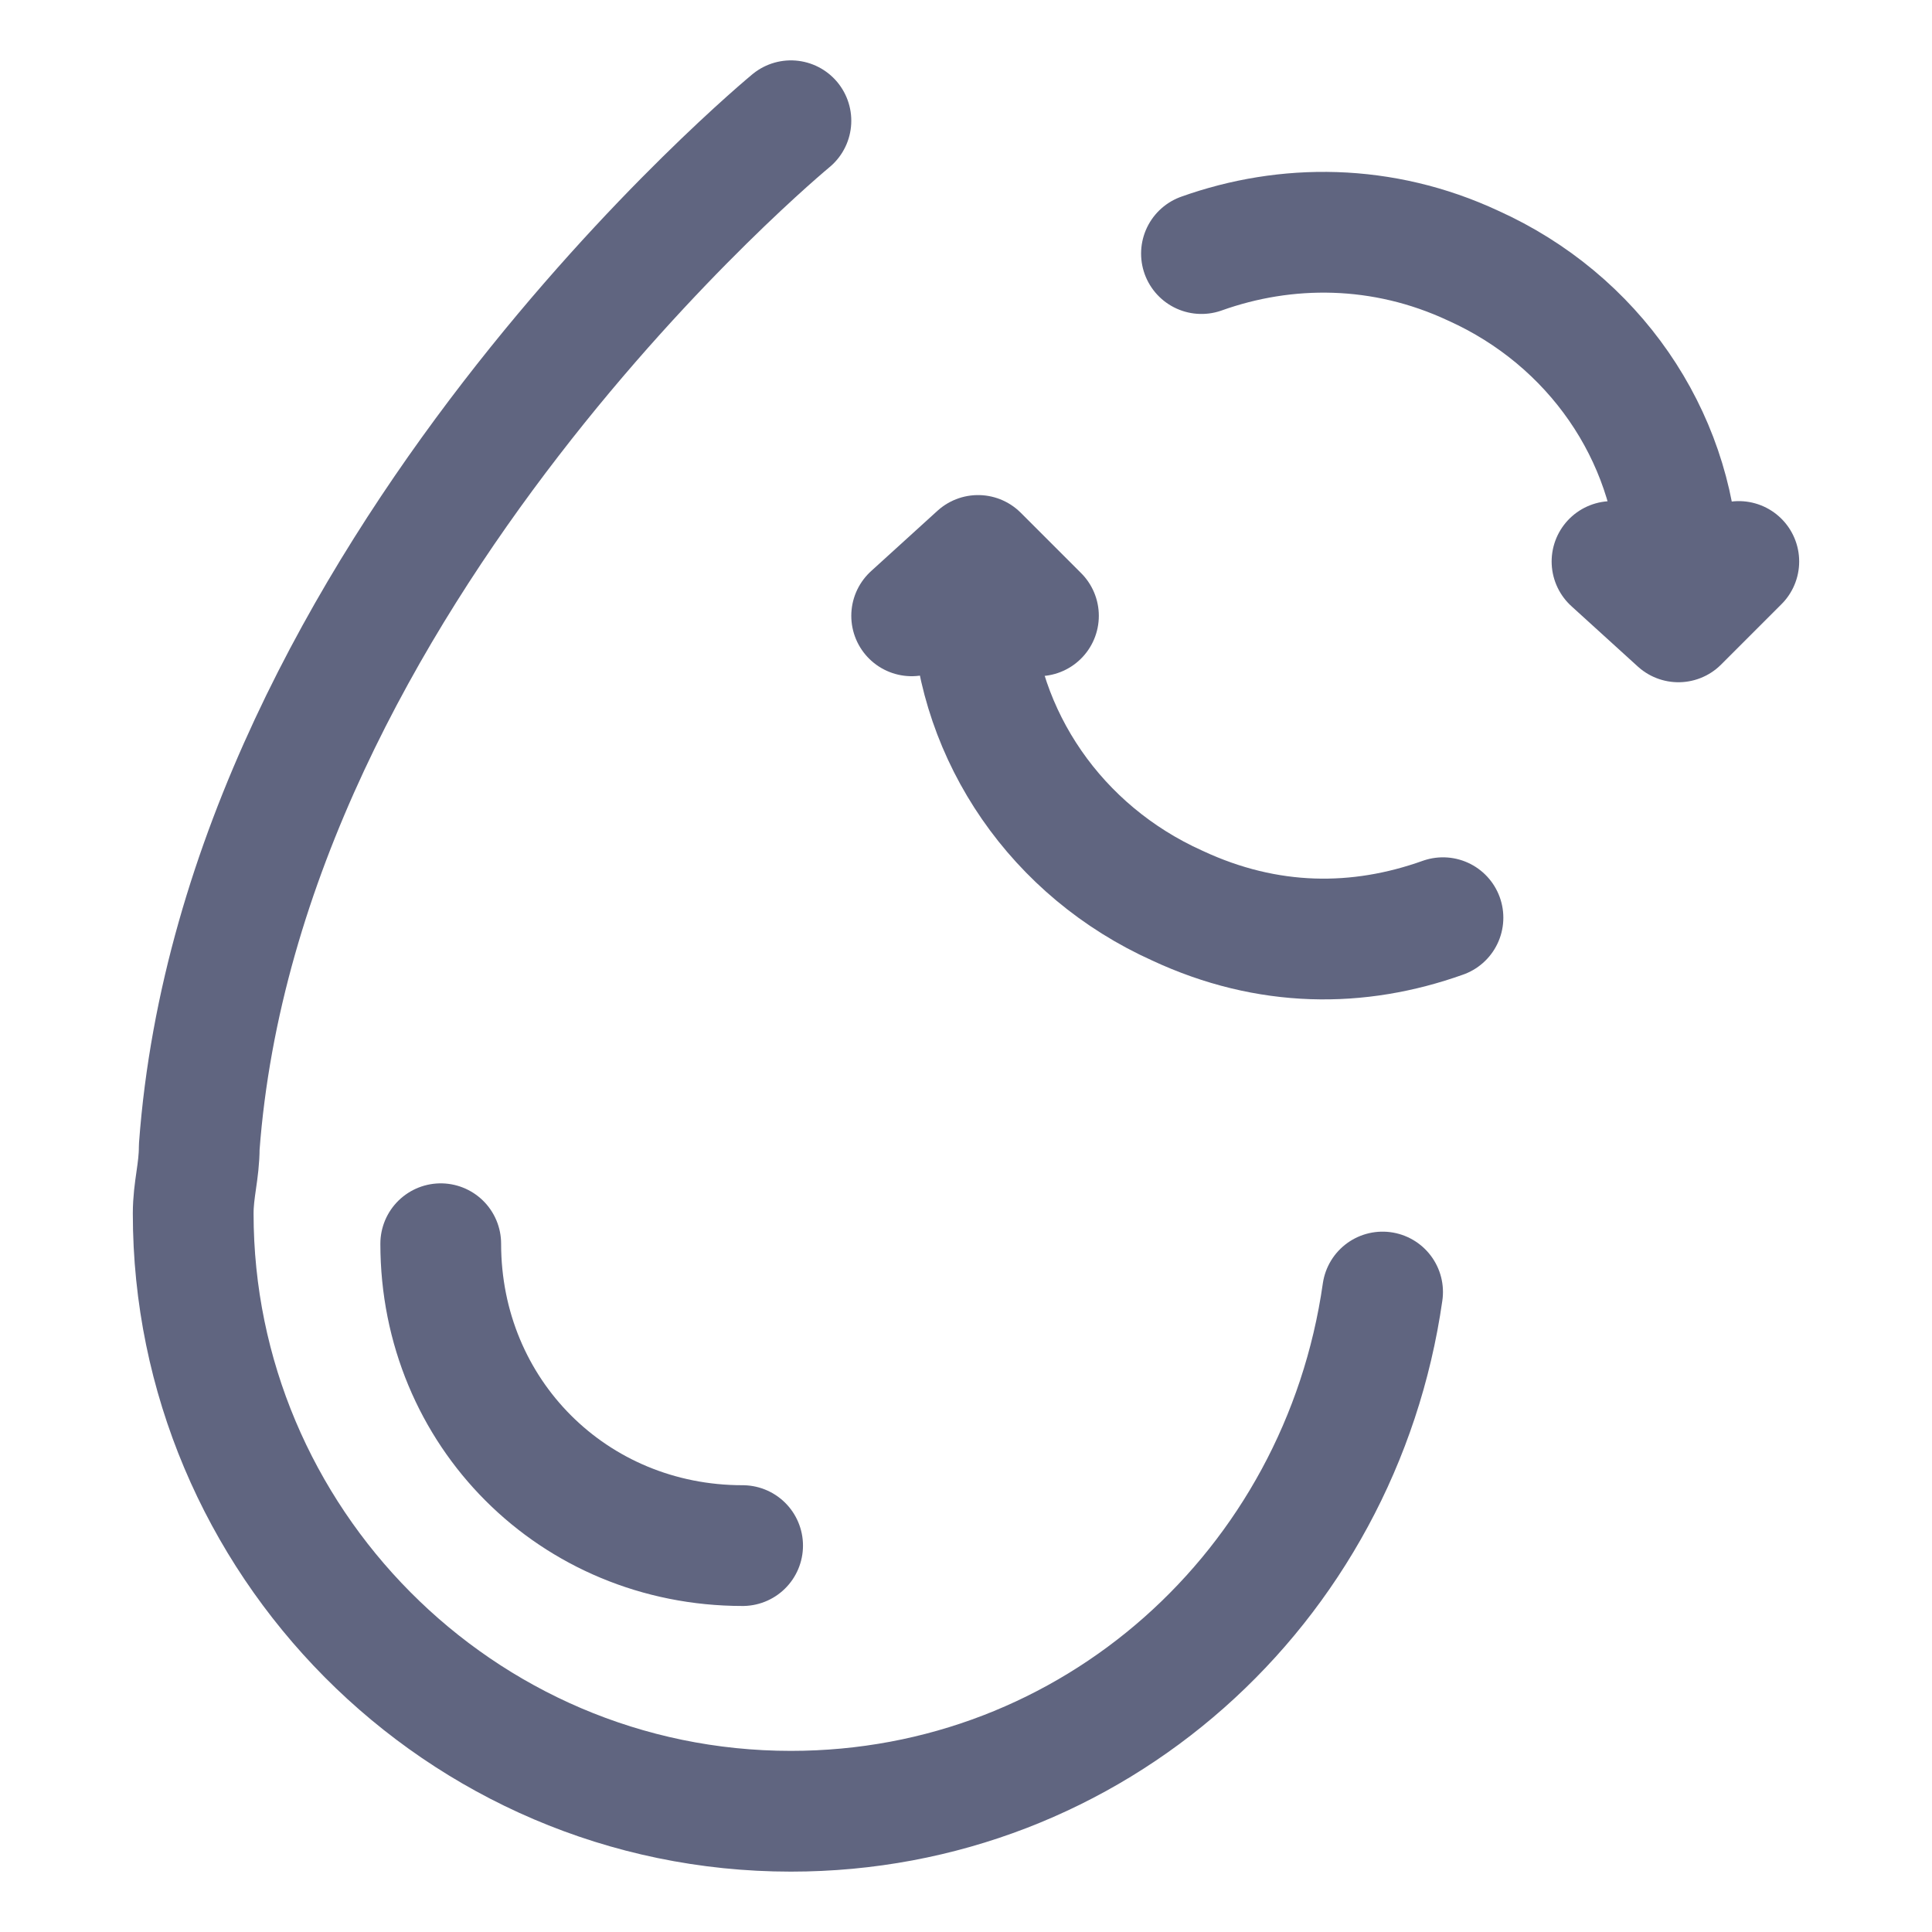 <svg width="16" height="16" viewBox="0 0 16 16" fill="none" xmlns="http://www.w3.org/2000/svg">
<path d="M6.55 1C6.55 1 2 4.75 1.65 9.5C1.65 9.7 1.6 9.85 1.6 10.05C1.6 12.75 3.8 15 6.55 15C9.05 15 11.1 13.15 11.45 10.7" stroke="#606580" stroke-miterlimit="10" stroke-linecap="round" stroke-linejoin="round"/>
<path d="M3.65 10.3C3.65 11.7 4.75 12.8 6.15 12.8" stroke="#606580" stroke-miterlimit="10" stroke-linecap="round" stroke-linejoin="round"/>
<path d="M13.9 4.65C13.85 3.6 13.2 2.65 12.2 2.2C11.45 1.85 10.65 1.85 9.95 2.1" stroke="#606580" stroke-miterlimit="10" stroke-linecap="round" stroke-linejoin="round"/>
<path d="M14.4 4.65L13.9 5.15L13.35 4.65" stroke="#606580" stroke-miterlimit="10" stroke-linecap="round" stroke-linejoin="round"/>
<path d="M8.05 5.05C8.1 6.1 8.75 7.05 9.75 7.5C10.5 7.85 11.25 7.85 11.95 7.6" stroke="#606580" stroke-miterlimit="10" stroke-linecap="round" stroke-linejoin="round"/>
<path d="M7.55 5.1L8.1 4.6L8.6 5.1" stroke="#606580" stroke-miterlimit="10" stroke-linecap="round" stroke-linejoin="round"/>
</svg>
